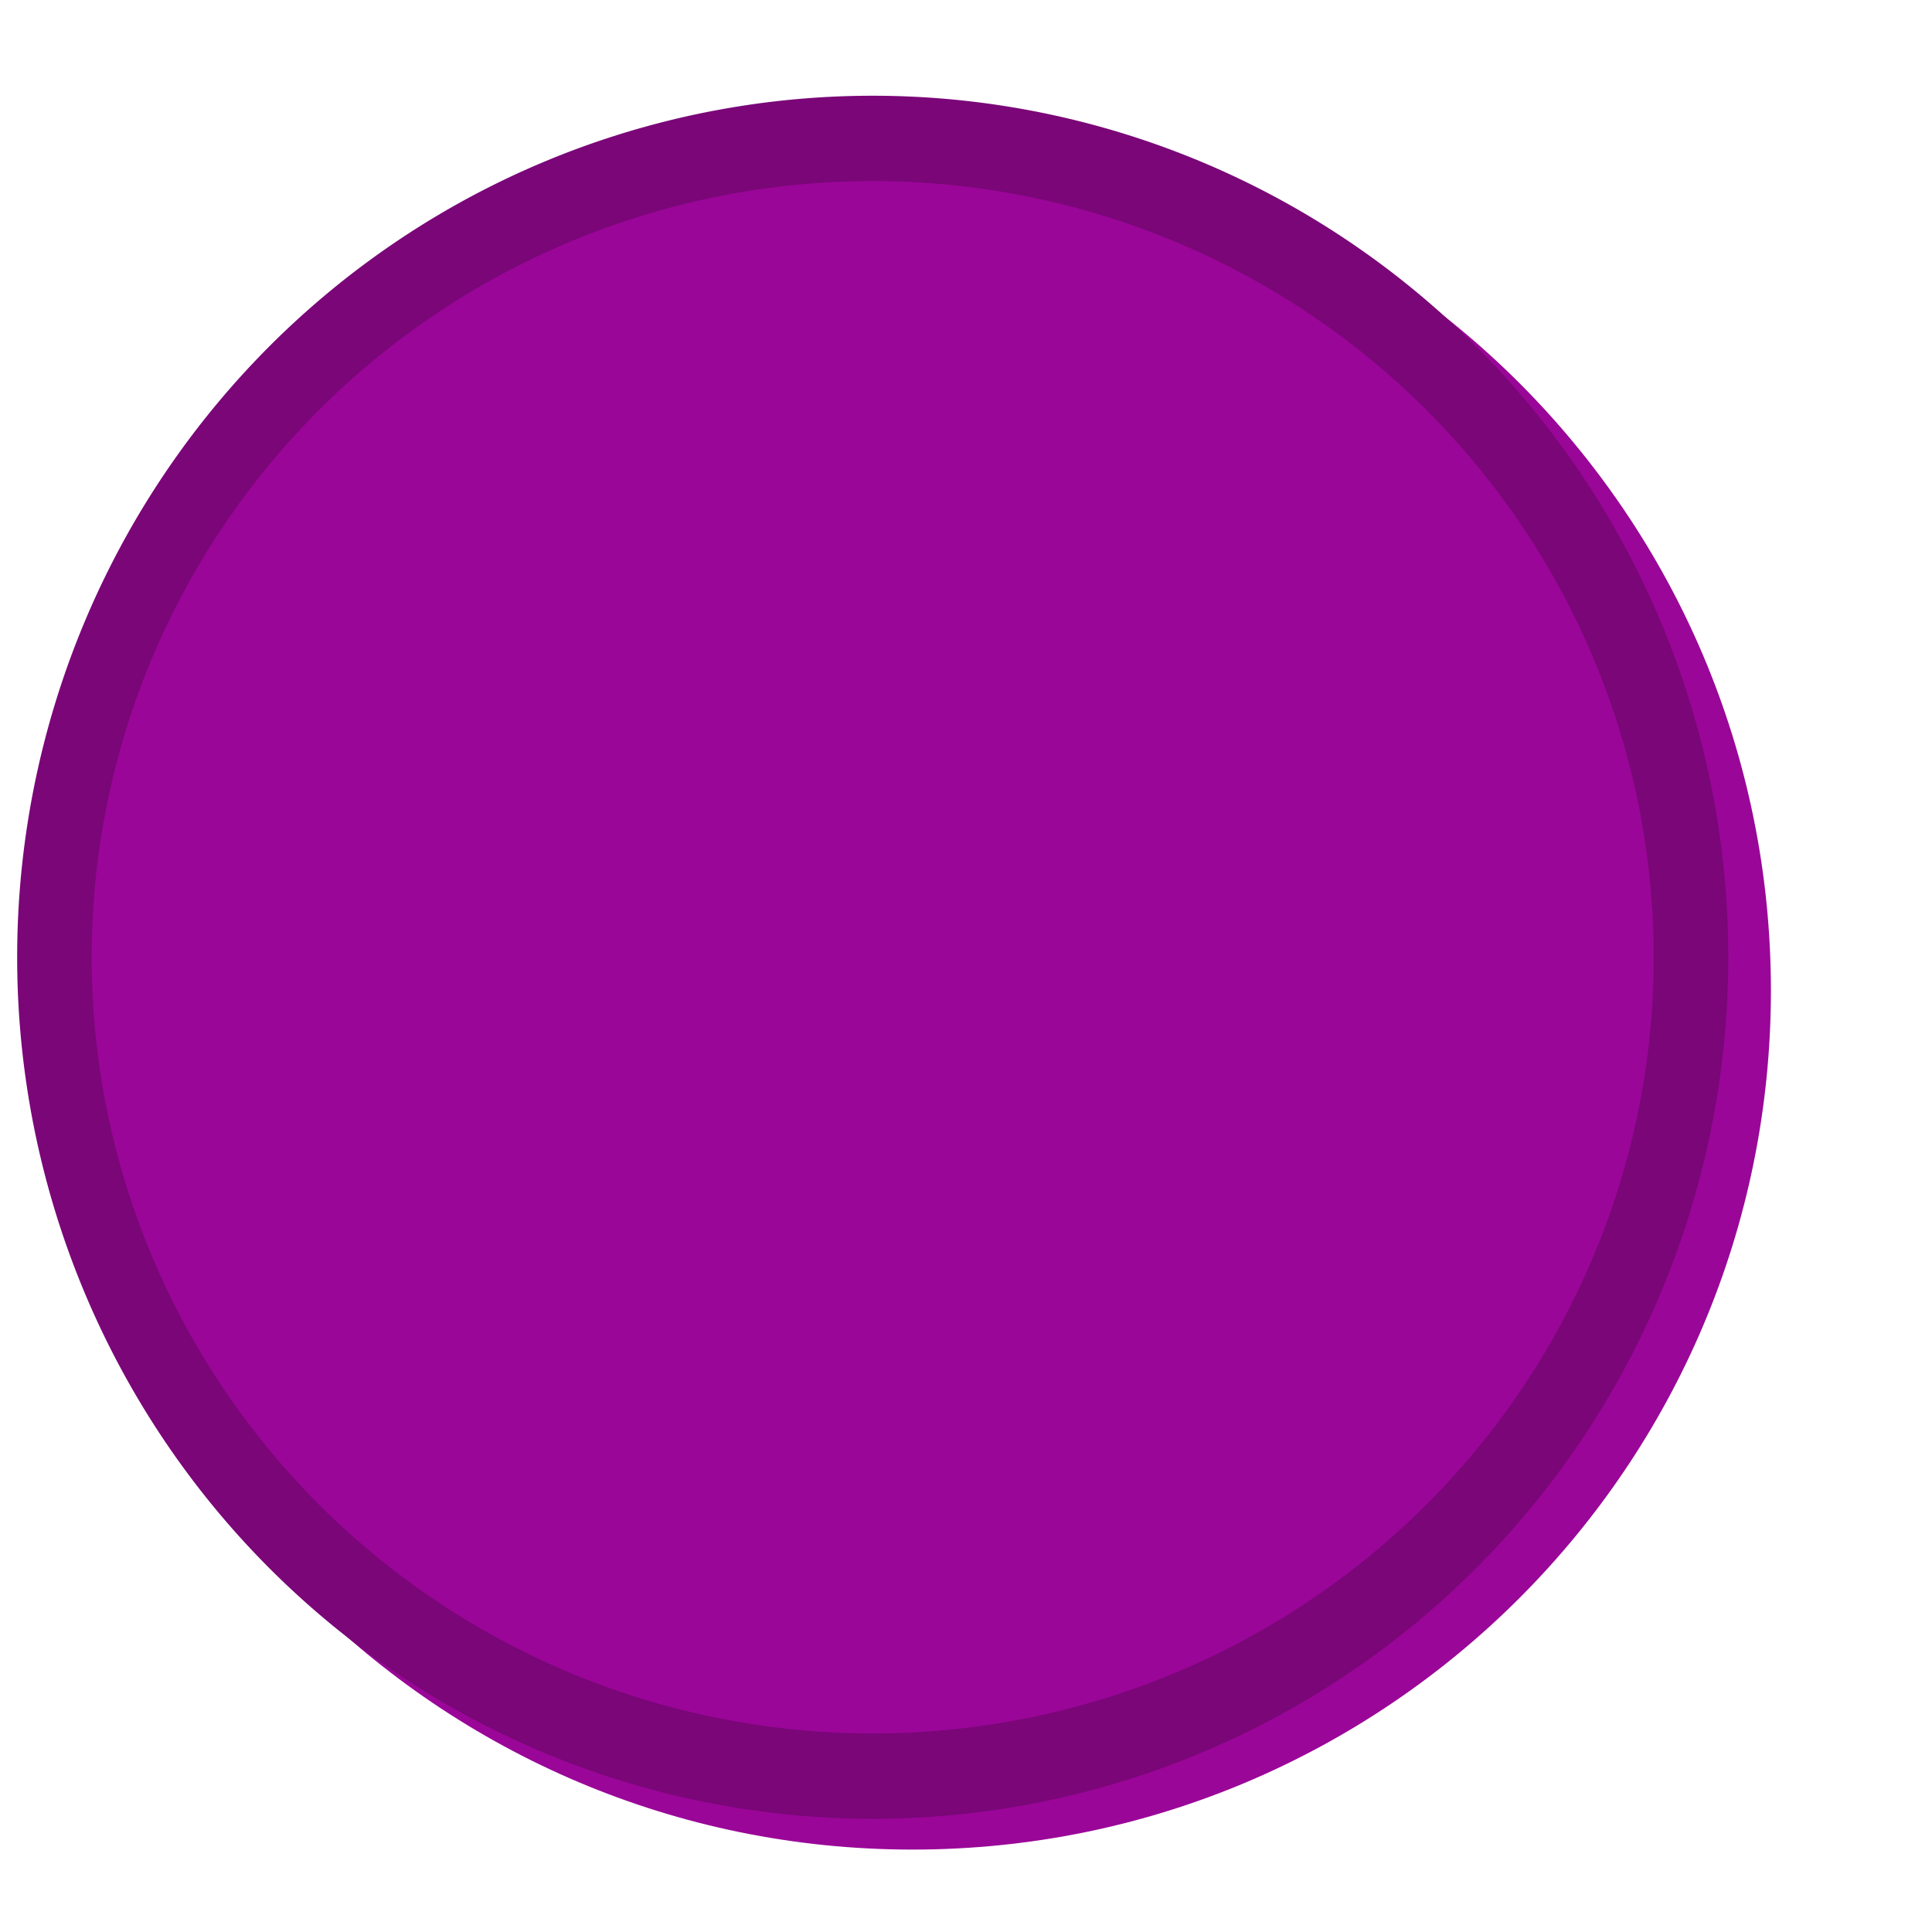 <?xml version="1.0" encoding="UTF-8" standalone="no"?>
<!-- Created with Inkscape (http://www.inkscape.org/) -->

<svg
   xmlns:dc="http://purl.org/dc/elements/1.1/"
   xmlns:cc="http://creativecommons.org/ns#"
   xmlns:rdf="http://www.w3.org/1999/02/22-rdf-syntax-ns#"
   xmlns:svg="http://www.w3.org/2000/svg"
   xmlns="http://www.w3.org/2000/svg"
   xmlns:sodipodi="http://sodipodi.sourceforge.net/DTD/sodipodi-0.dtd"
   xmlns:inkscape="http://www.inkscape.org/namespaces/inkscape"
   width="18"
   height="18"
   id="svg4703"
   version="1.1"
   inkscape:version="0.48.5 r10040"
   sodipodi:docname="page-indicator-checked.svg">
  <defs
     id="defs4705" />
  <sodipodi:namedview
     id="base"
     pagecolor="#ffffff"
     bordercolor="#666666"
     borderopacity="1.0"
     inkscape:pageopacity="0.0"
     inkscape:pageshadow="2"
     inkscape:zoom="22.197802"
     inkscape:cx="-8.7639373"
     inkscape:cy="16.692805"
     inkscape:current-layer="layer1"
     showgrid="true"
     inkscape:grid-bbox="true"
     inkscape:document-units="px"
     inkscape:window-width="1920"
     inkscape:window-height="1041"
     inkscape:window-x="1920"
     inkscape:window-y="0"
     inkscape:window-maximized="1" />
  <g
     id="layer1"
     inkscape:label="Layer 1"
     inkscape:groupmode="layer"
     transform="translate(0,2)">
    <path
       transform="matrix(0.728,0,0,0.834,-1512.287,-525.556)"
       d="m 2099.981,638.831 c 0,5.3 -4.918,9.596 -10.985,9.596 -6.067,0 -10.985,-4.296 -10.985,-9.596 0,-5.3 4.918,-9.596 10.985,-9.596 6.067,0 10.985,4.296 10.985,9.596 z"
       sodipodi:ry="9.5964489"
       sodipodi:rx="10.985409"
       sodipodi:cy="638.83099"
       sodipodi:cx="2088.9954"
       id="path4711"
       style="fill:#9a0698;fill-opacity:1;stroke:none"
       sodipodi:type="arc" />
    <path
       transform="matrix(0.694,0,0,0.795,-1441.632,-500.952)"
       d="m 2099.981,638.831 a 10.985,9.596 0 1 1 -21.971,0 10.985,9.596 0 1 1 21.971,0 z"
       sodipodi:ry="9.5964489"
       sodipodi:rx="10.985409"
       sodipodi:cy="638.83099"
       sodipodi:cx="2088.9954"
       id="path4711-1"
       style="fill:none;stroke:#7a0678;stroke-opacity:1"
       sodipodi:type="arc" />
  </g>
</svg>
